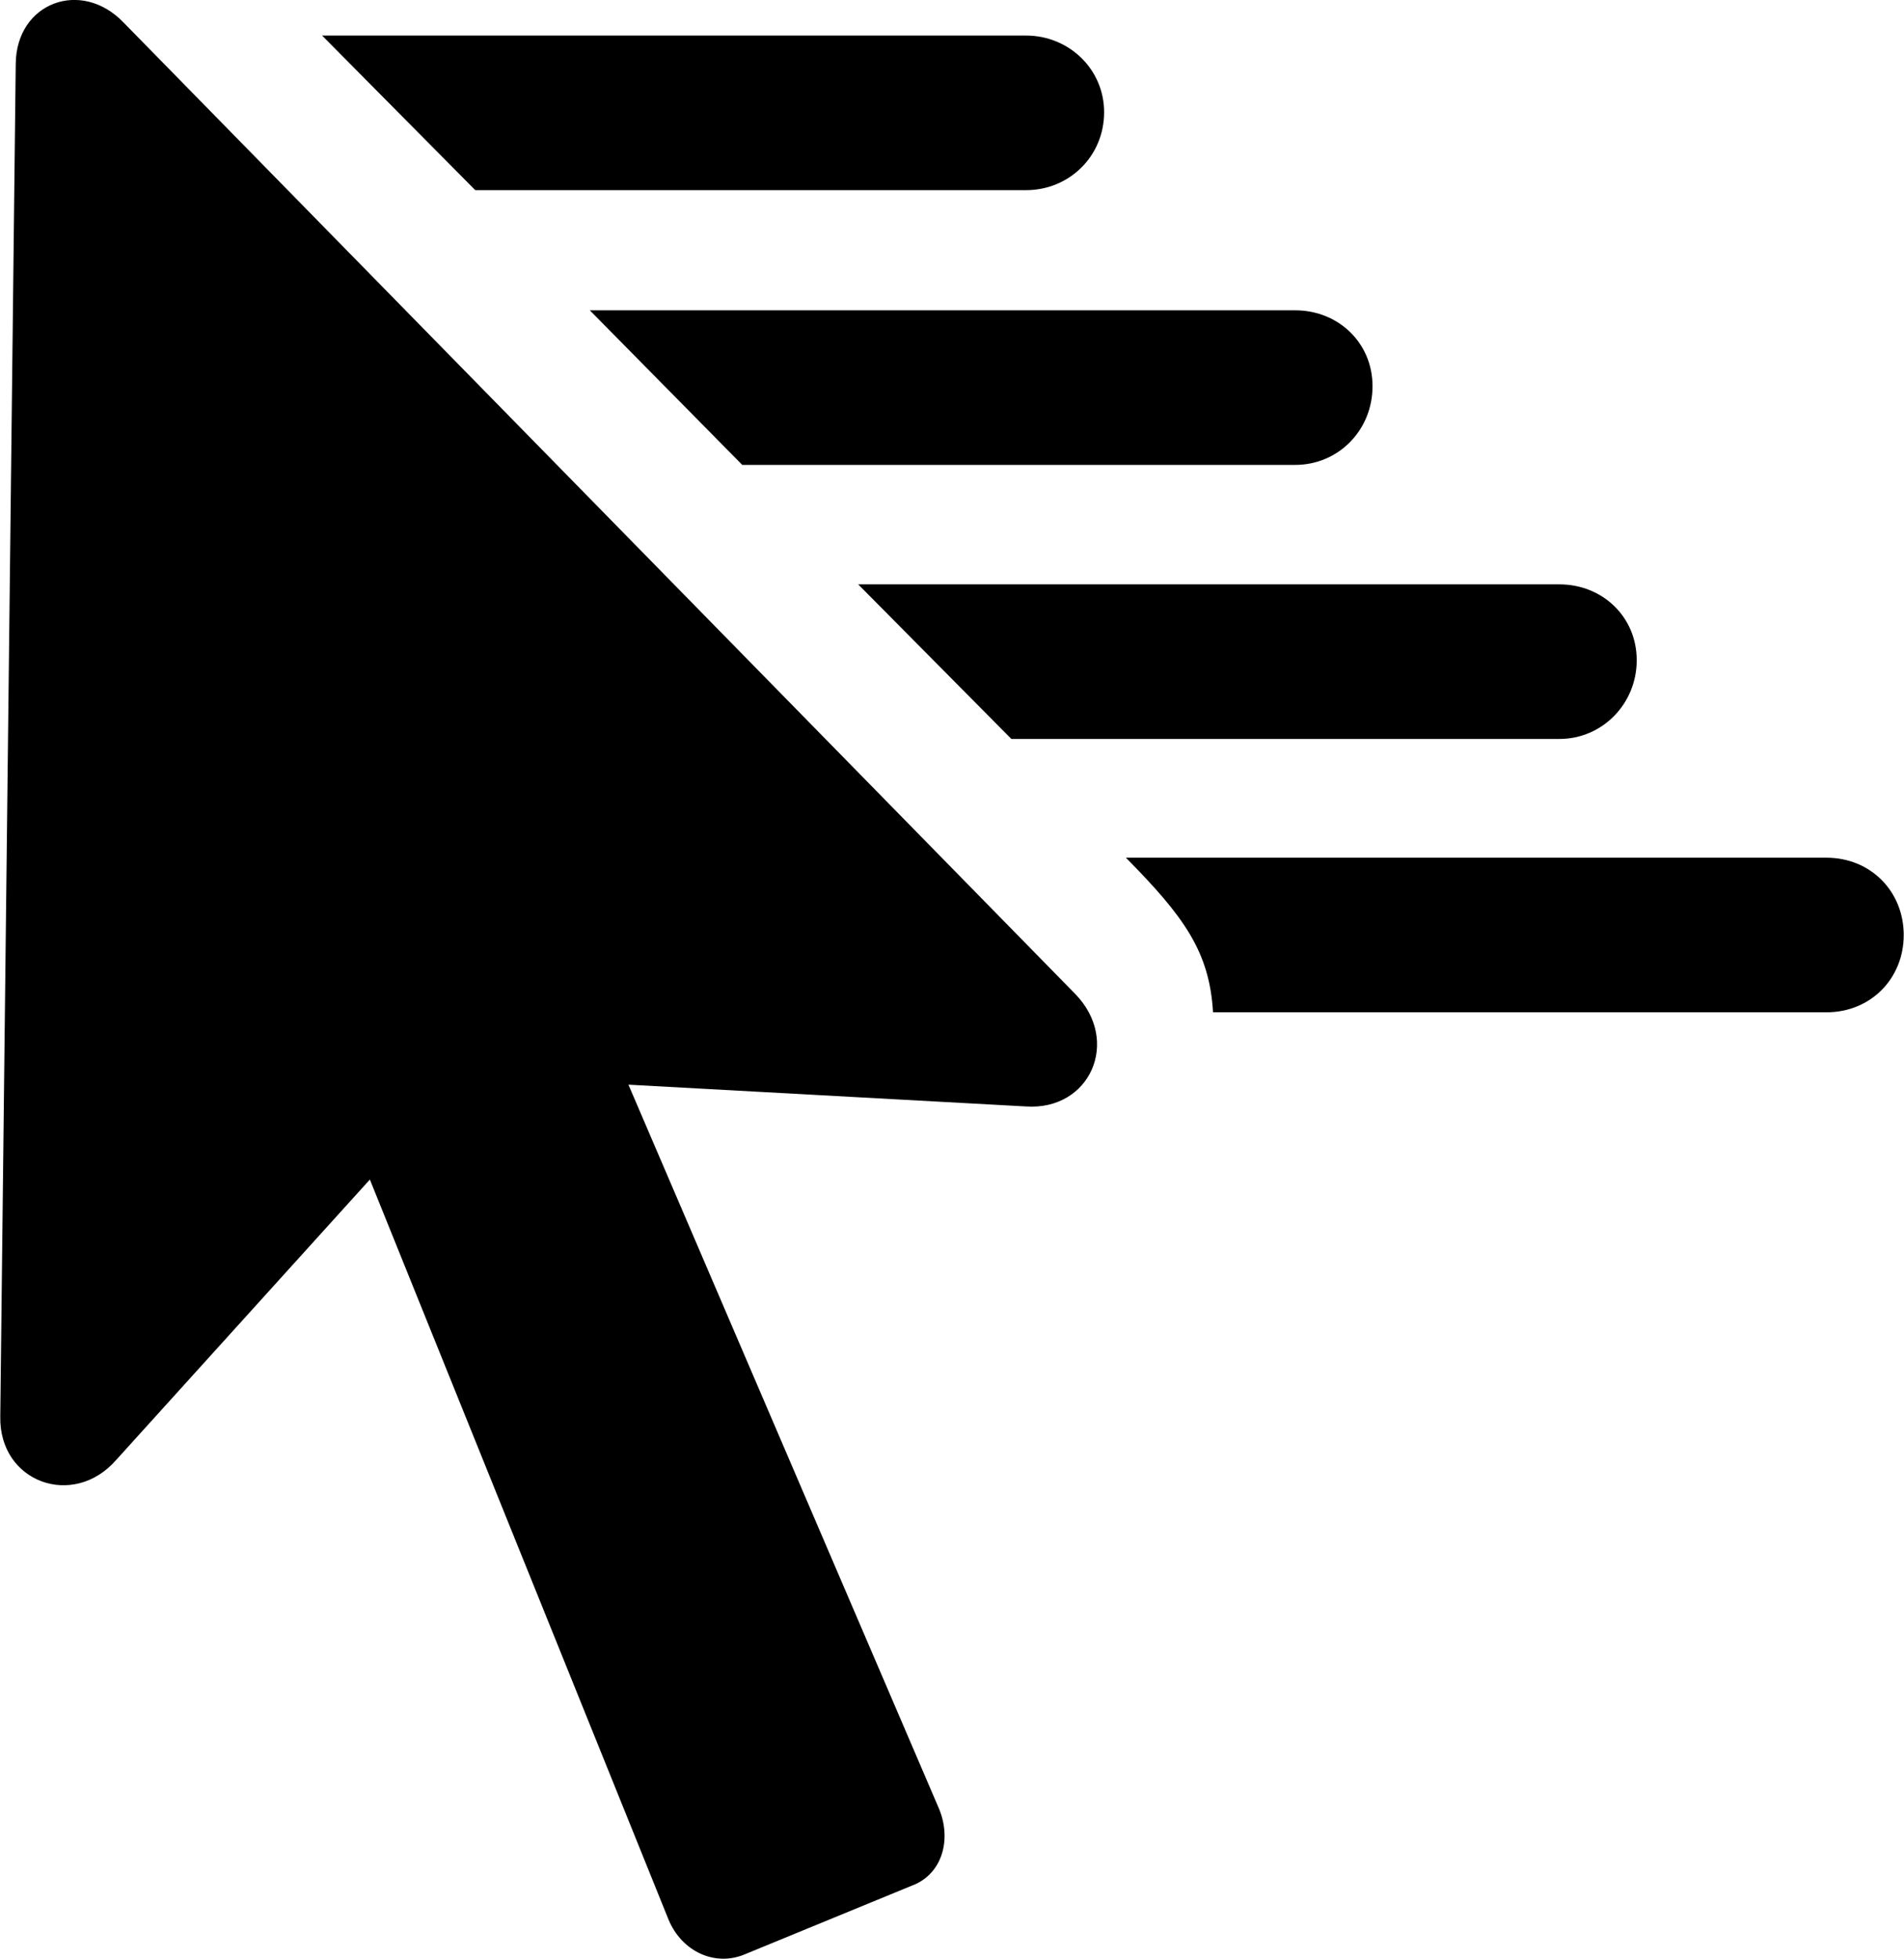 <svg viewBox="0 0 27.098 27.876" xmlns="http://www.w3.org/2000/svg"><path d="M13.354 25.716L8.944 15.436L14.604 15.746C15.514 15.806 15.954 14.816 15.304 14.146L1.754 0.316C1.154 -0.304 0.234 0.036 0.224 0.906L0.004 20.156C-0.016 21.096 1.044 21.476 1.654 20.776L5.264 16.786L9.514 27.316C9.704 27.776 10.184 27.996 10.614 27.806L12.974 26.836C13.414 26.676 13.554 26.166 13.354 25.716ZM14.604 2.706C15.214 2.706 15.714 2.226 15.714 1.596C15.714 0.986 15.214 0.506 14.604 0.506H4.584L6.764 2.706ZM18.434 6.616C19.044 6.616 19.534 6.126 19.534 5.496C19.534 4.876 19.044 4.416 18.434 4.416H8.394L10.564 6.616ZM22.194 10.516C22.804 10.516 23.294 10.016 23.294 9.396C23.294 8.776 22.804 8.316 22.194 8.316H12.214L14.394 10.516ZM25.994 12.206H16.024C16.854 13.046 17.214 13.546 17.264 14.406H25.994C26.624 14.406 27.094 13.926 27.094 13.306C27.094 12.686 26.624 12.206 25.994 12.206Z" /></svg>